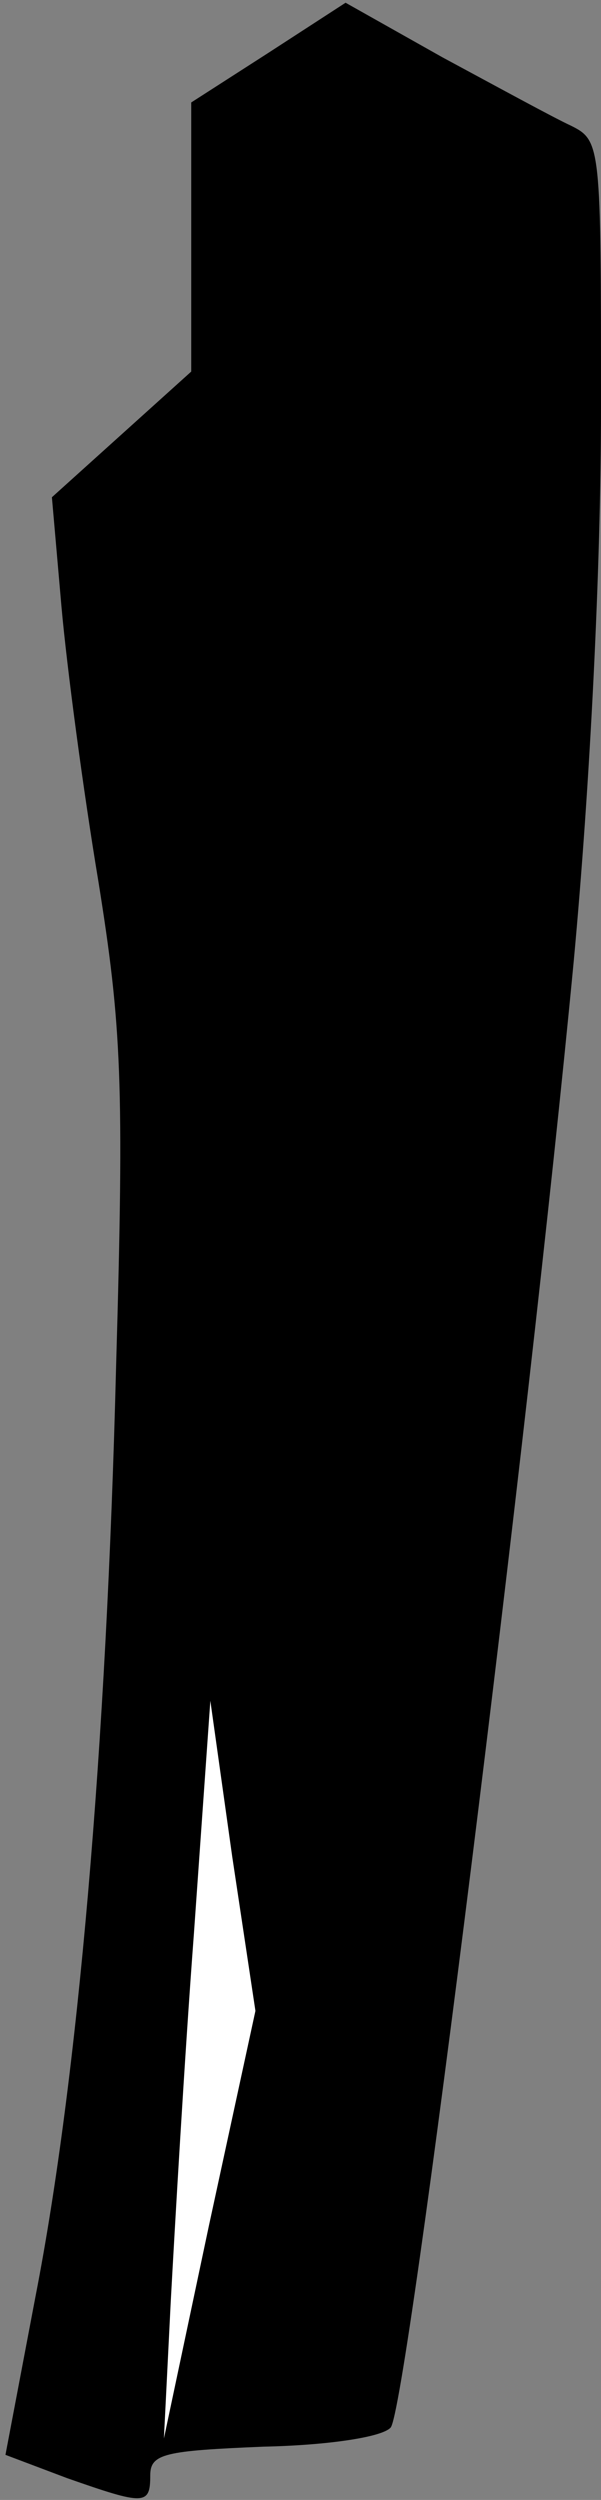 <?xml version="1.0" standalone="no"?>
<!DOCTYPE svg PUBLIC "-//W3C//DTD SVG 20010904//EN"
 "http://www.w3.org/TR/2001/REC-SVG-20010904/DTD/svg10.dtd">
<svg version="1.0" xmlns="http://www.w3.org/2000/svg"
 width="44pt" height="183pt" viewBox="0 0 44 183"
 preserveAspectRatio="xMidYMid meet">
<rect x="0" y="0" width="44" height="183" fill="#808080" stroke="none"/>
<g transform="translate(0,183) scale(0.1,-0.1)"
fill="#000000" stroke="none">
<path fill="#000000" stroke="none" d="M196 1791 l-56 -36 0 -98 0 -99 -51
-46 -51 -46 7 -80 c4 -45 16 -135 27 -201 17 -106 19 -148 13 -355 -7 -279
-28 -522 -59 -681 l-22 -116 45 -17 c57 -20 61 -20 61 2 0 16 11 18 83 21 47
1 87 7 93 14 12 13 101 727 134 1073 12 129 20 288 20 406 0 192 0 195 -22
206 -13 6 -55 29 -94 50 l-71 40 -57 -37z"/>
<path fill="#ffffff" stroke="none" d="M153 201 l-33 -156 5 100 c3 55 10 177
17 270 l12 170 16 -114 17 -113 -34 -157z"/>
</g>
</svg>
